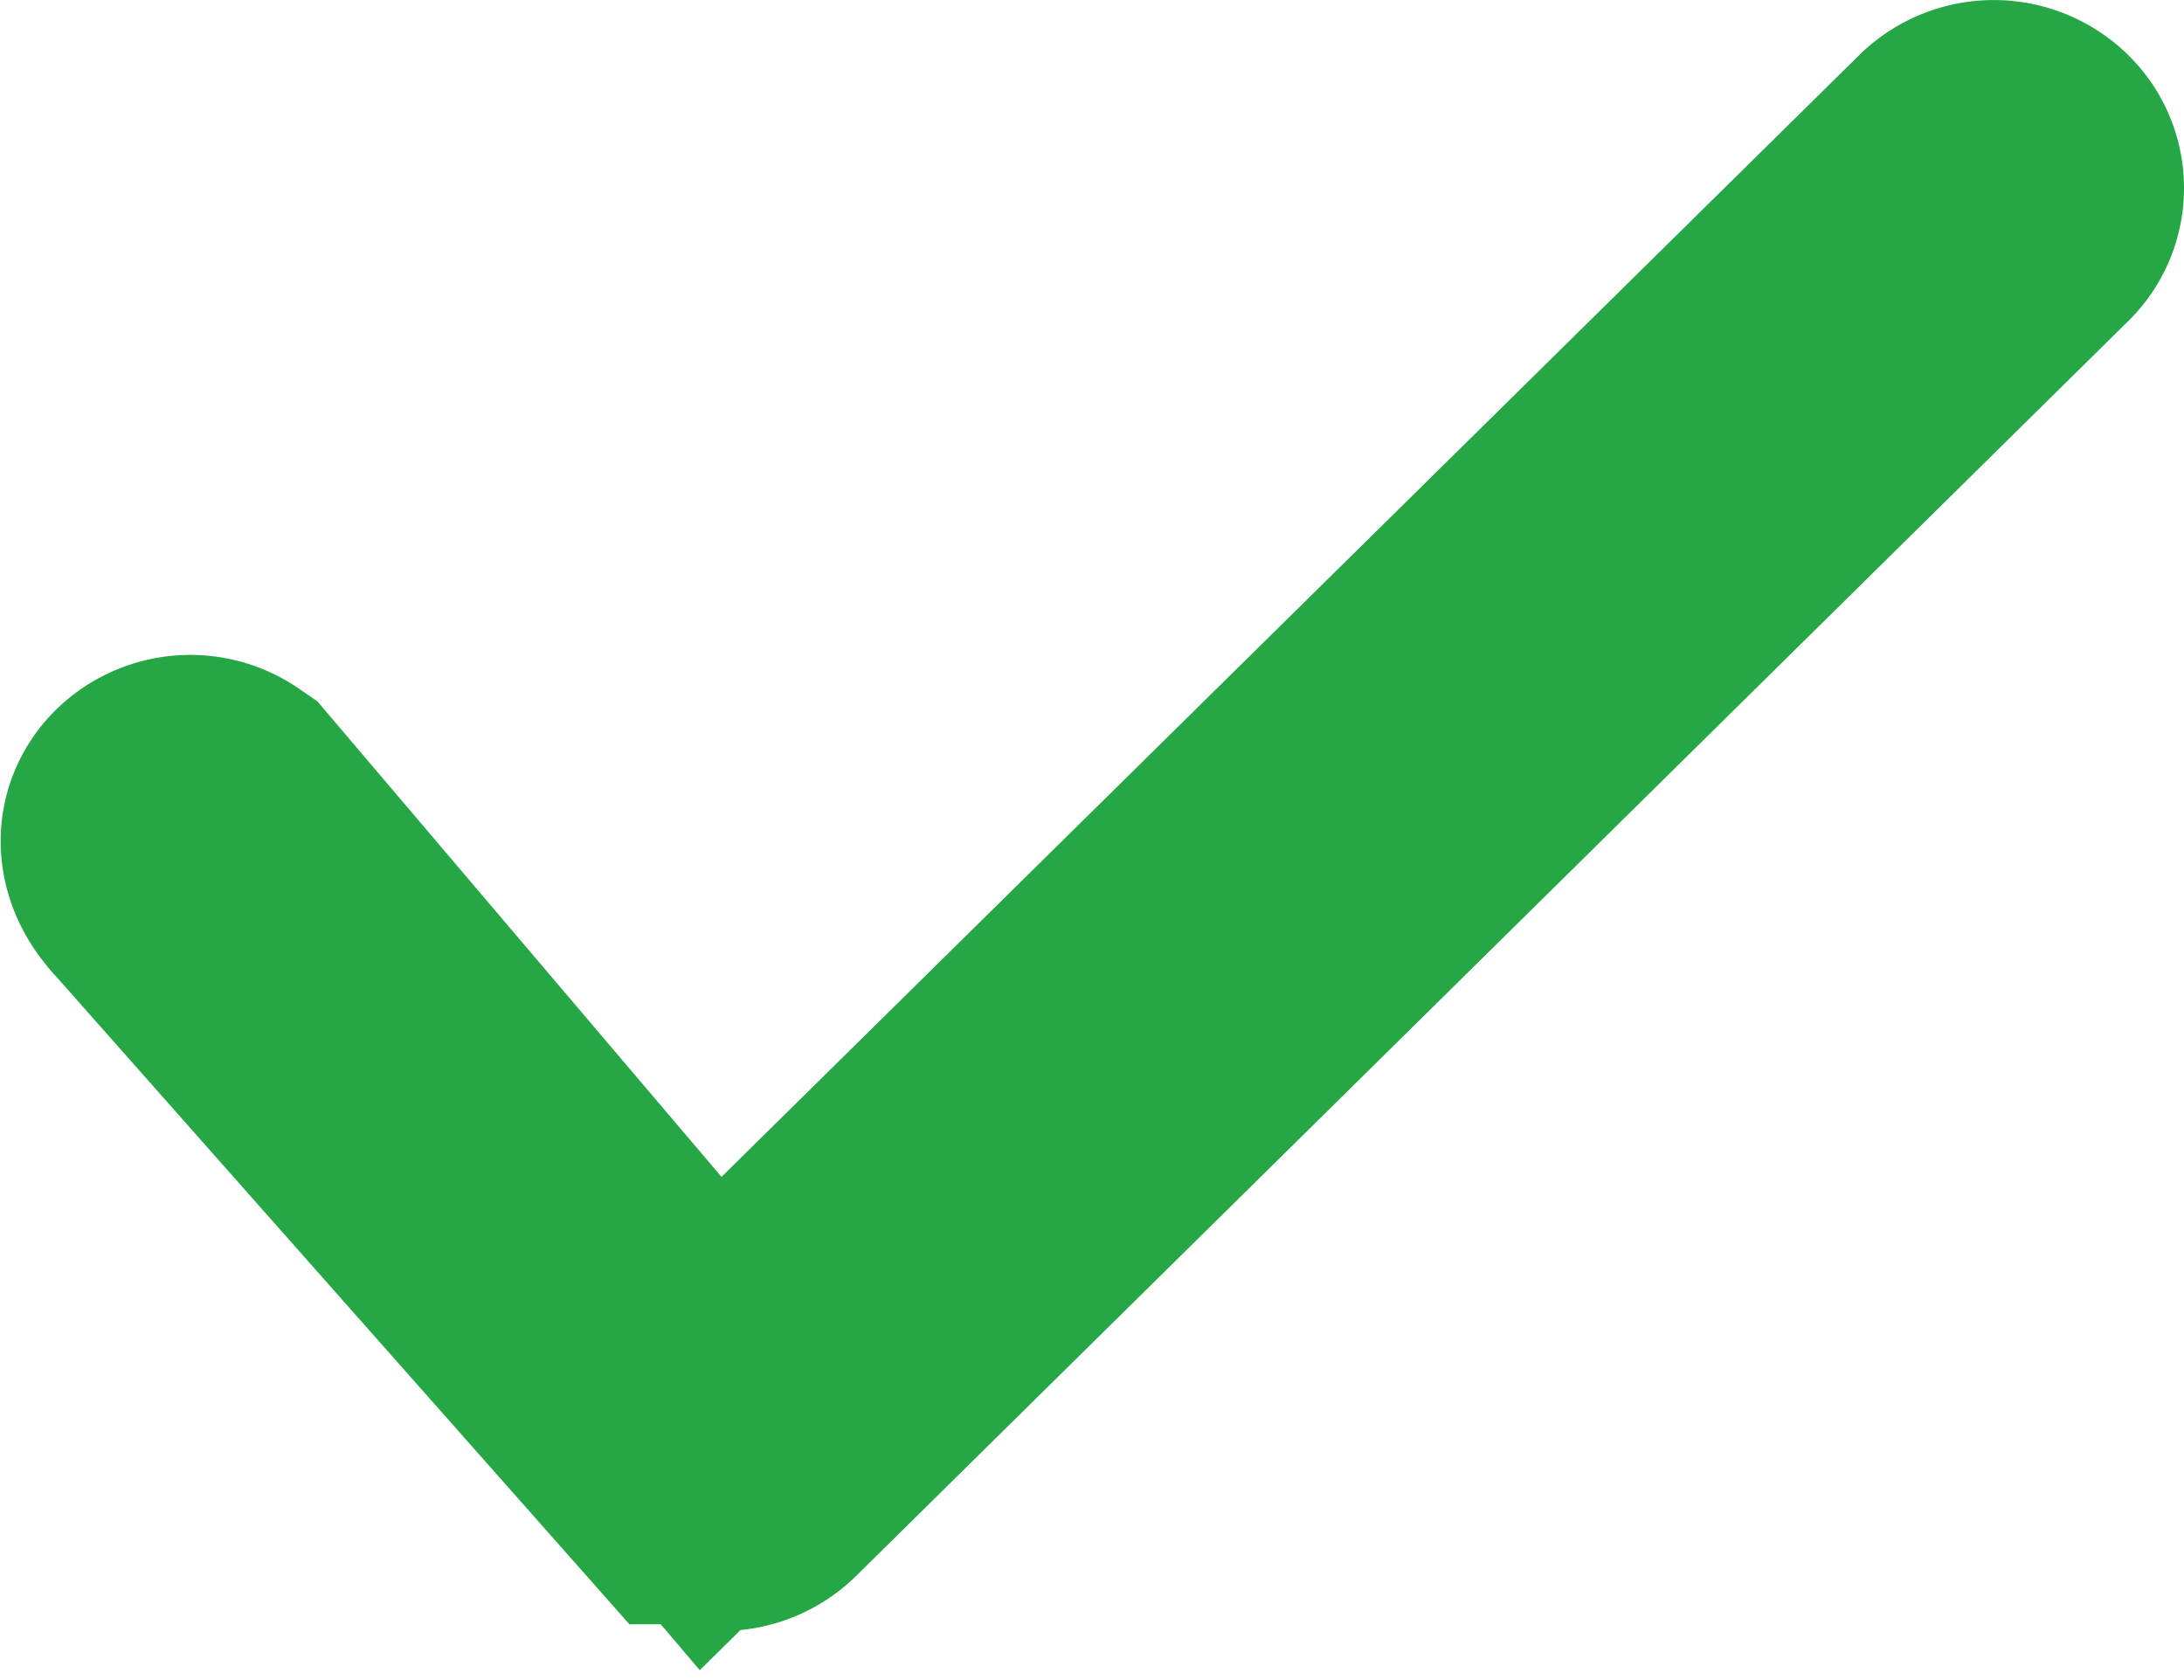 <svg xmlns="http://www.w3.org/2000/svg" width="13" height="10" viewBox="0 0 13 10">
  <path fill="none" fill-rule="nonzero" stroke="#25A745" stroke-width="2" d="M1.213 4.923a.142.142 0 0 0-.178.014c-.047.046-.047.115.045.209l3.117 3.522a.142.142 0 0 0 .197 0L11.965 1.2a.11.11 0 0 0 0-.161.142.142 0 0 0-.196.001L4.23 8.473l-3.017-3.55z"/>
</svg>
